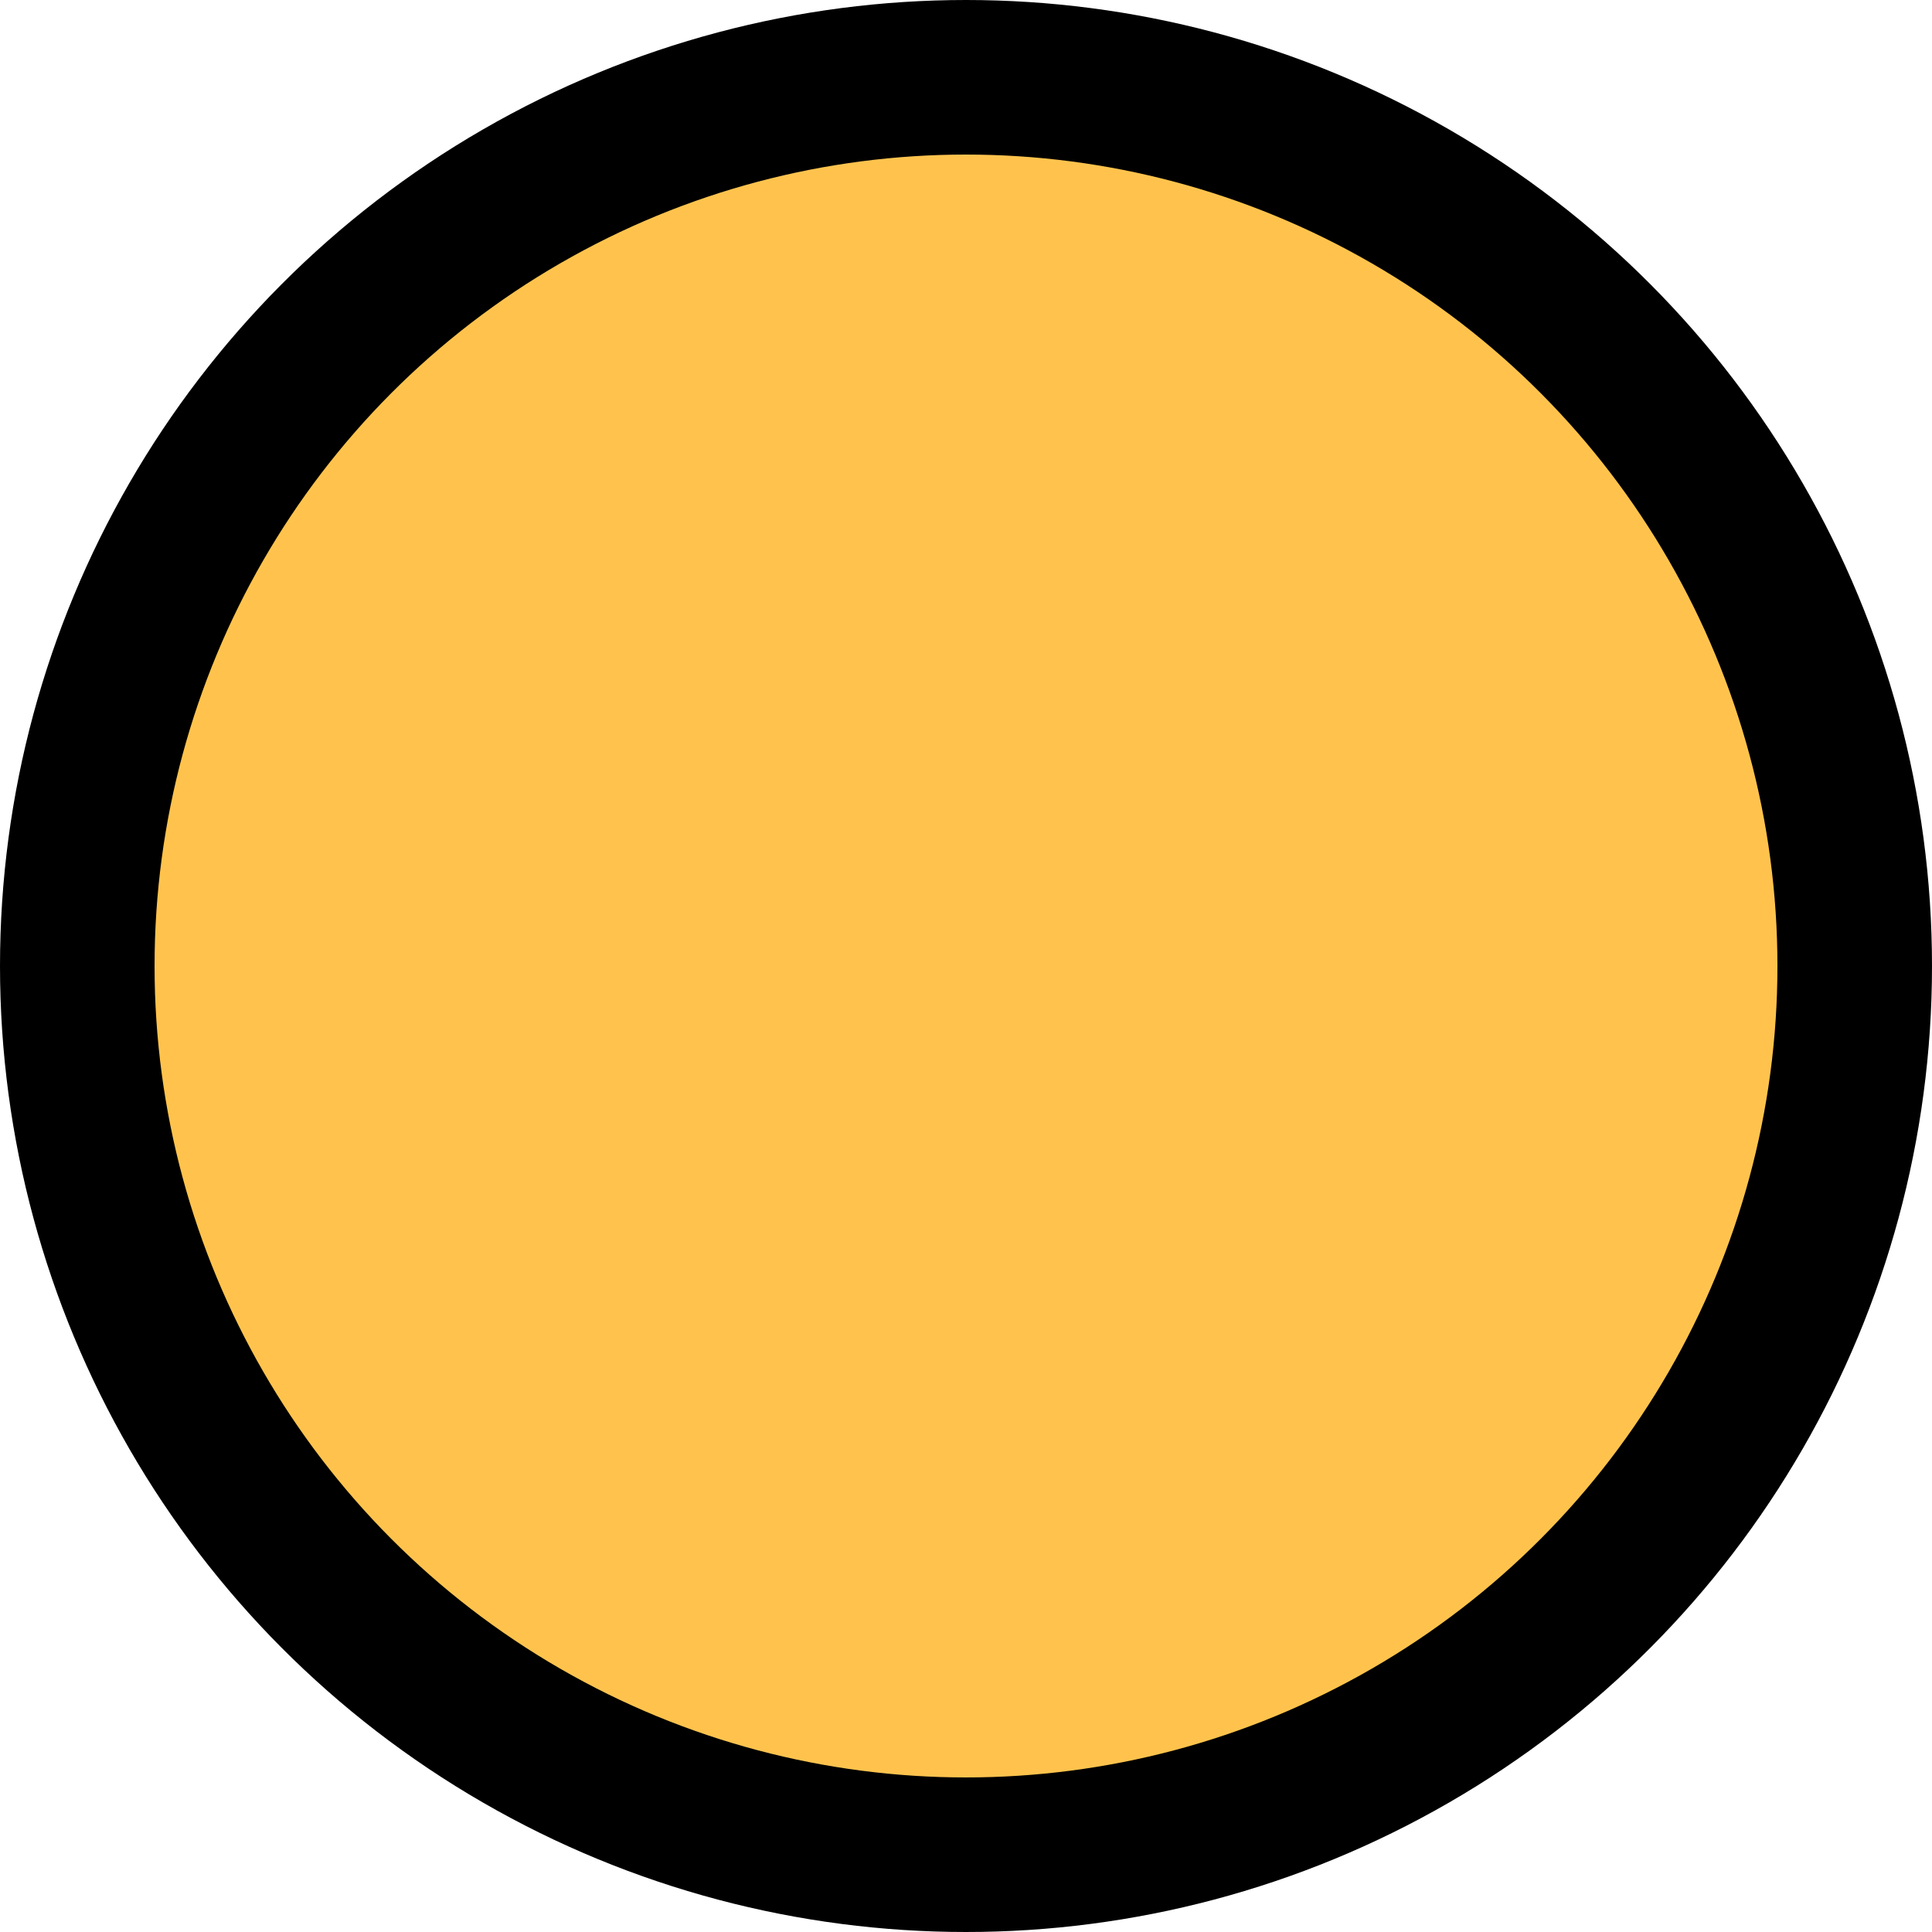 <svg xmlns="http://www.w3.org/2000/svg"
	 width="500px" height="500px"
	 viewBox="0 0 500 500" preserveAspectRatio="xMidYMid meet">
	<circle cx="250" cy="250"
			style="fill:#ffc34d;stroke:black;stroke-width:40px;"
			r="230"/>
</svg>
